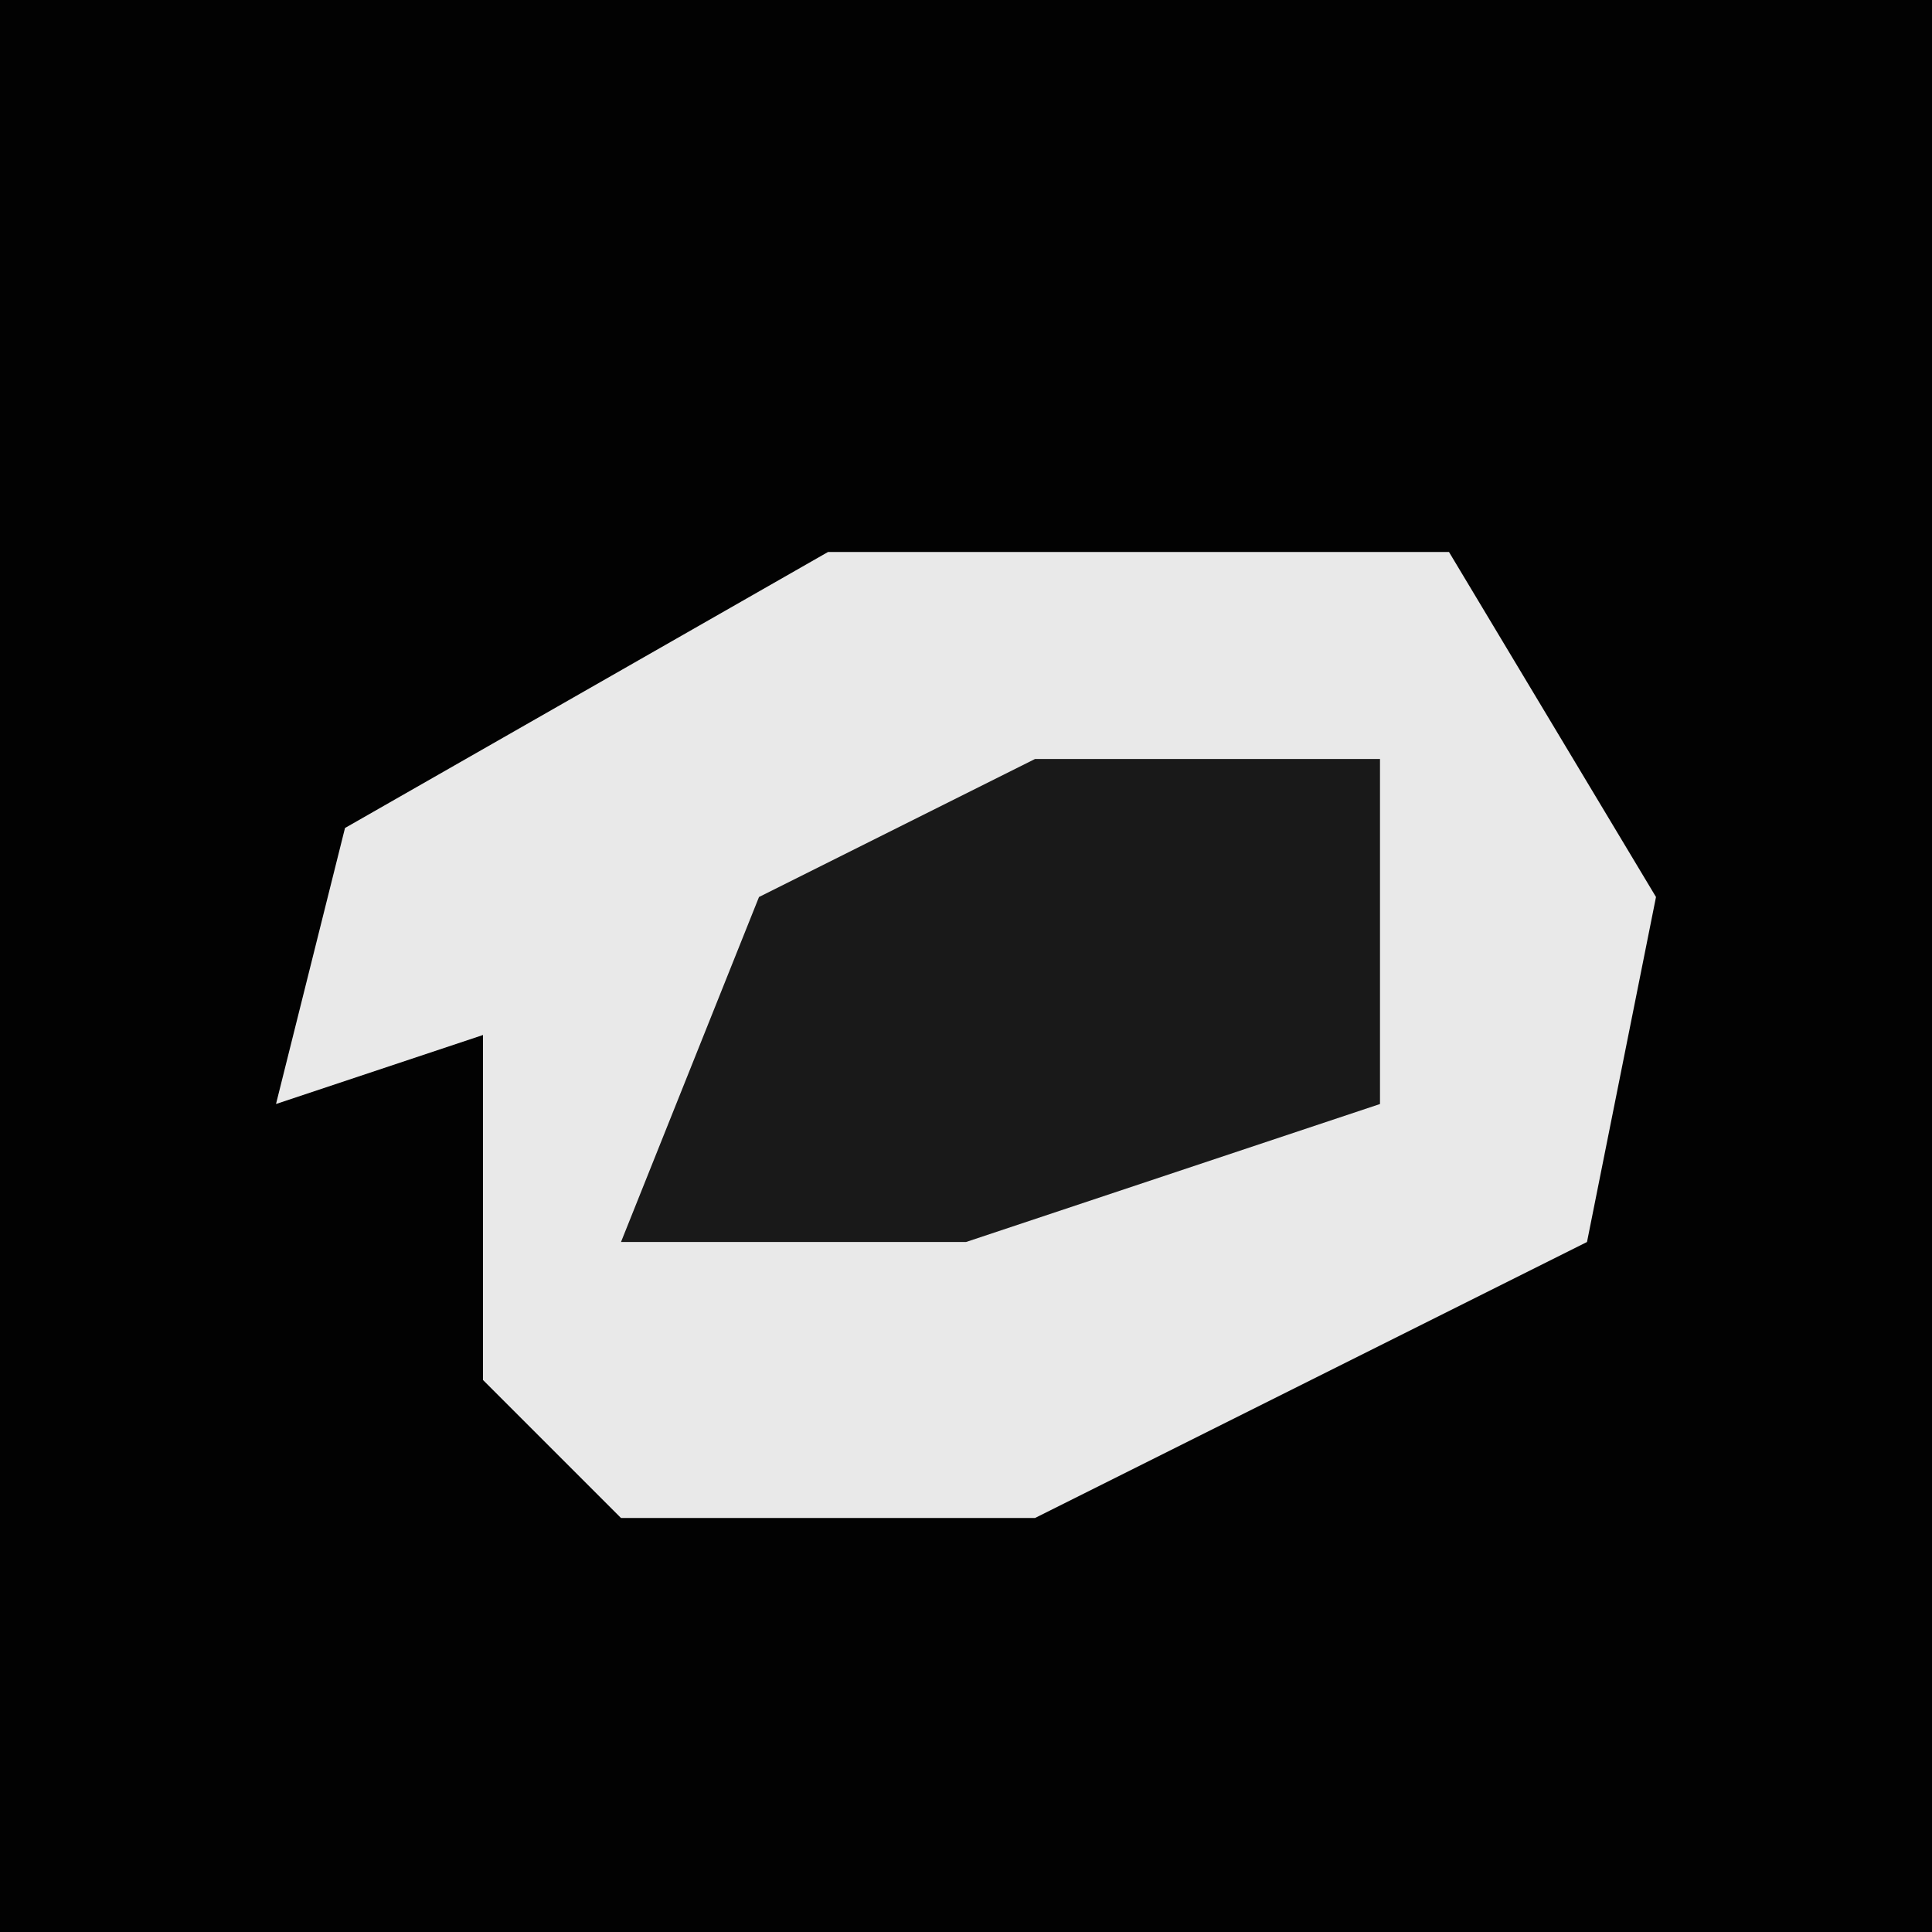 <?xml version="1.0" encoding="UTF-8"?>
<svg version="1.1" xmlns="http://www.w3.org/2000/svg" width="28" height="28">
<path d="M0,0 L28,0 L28,28 L0,28 Z " fill="#020202" transform="translate(0,0)"/>
<path d="M0,0 L9,0 L12,5 L11,10 L3,14 L-3,14 L-5,12 L-5,7 L-8,8 L-7,4 Z " fill="#E9E9E9" transform="translate(12,8)"/>
<path d="M0,0 L5,0 L5,5 L-1,7 L-6,7 L-4,2 Z " fill="#191919" transform="translate(15,11)"/>
</svg>
